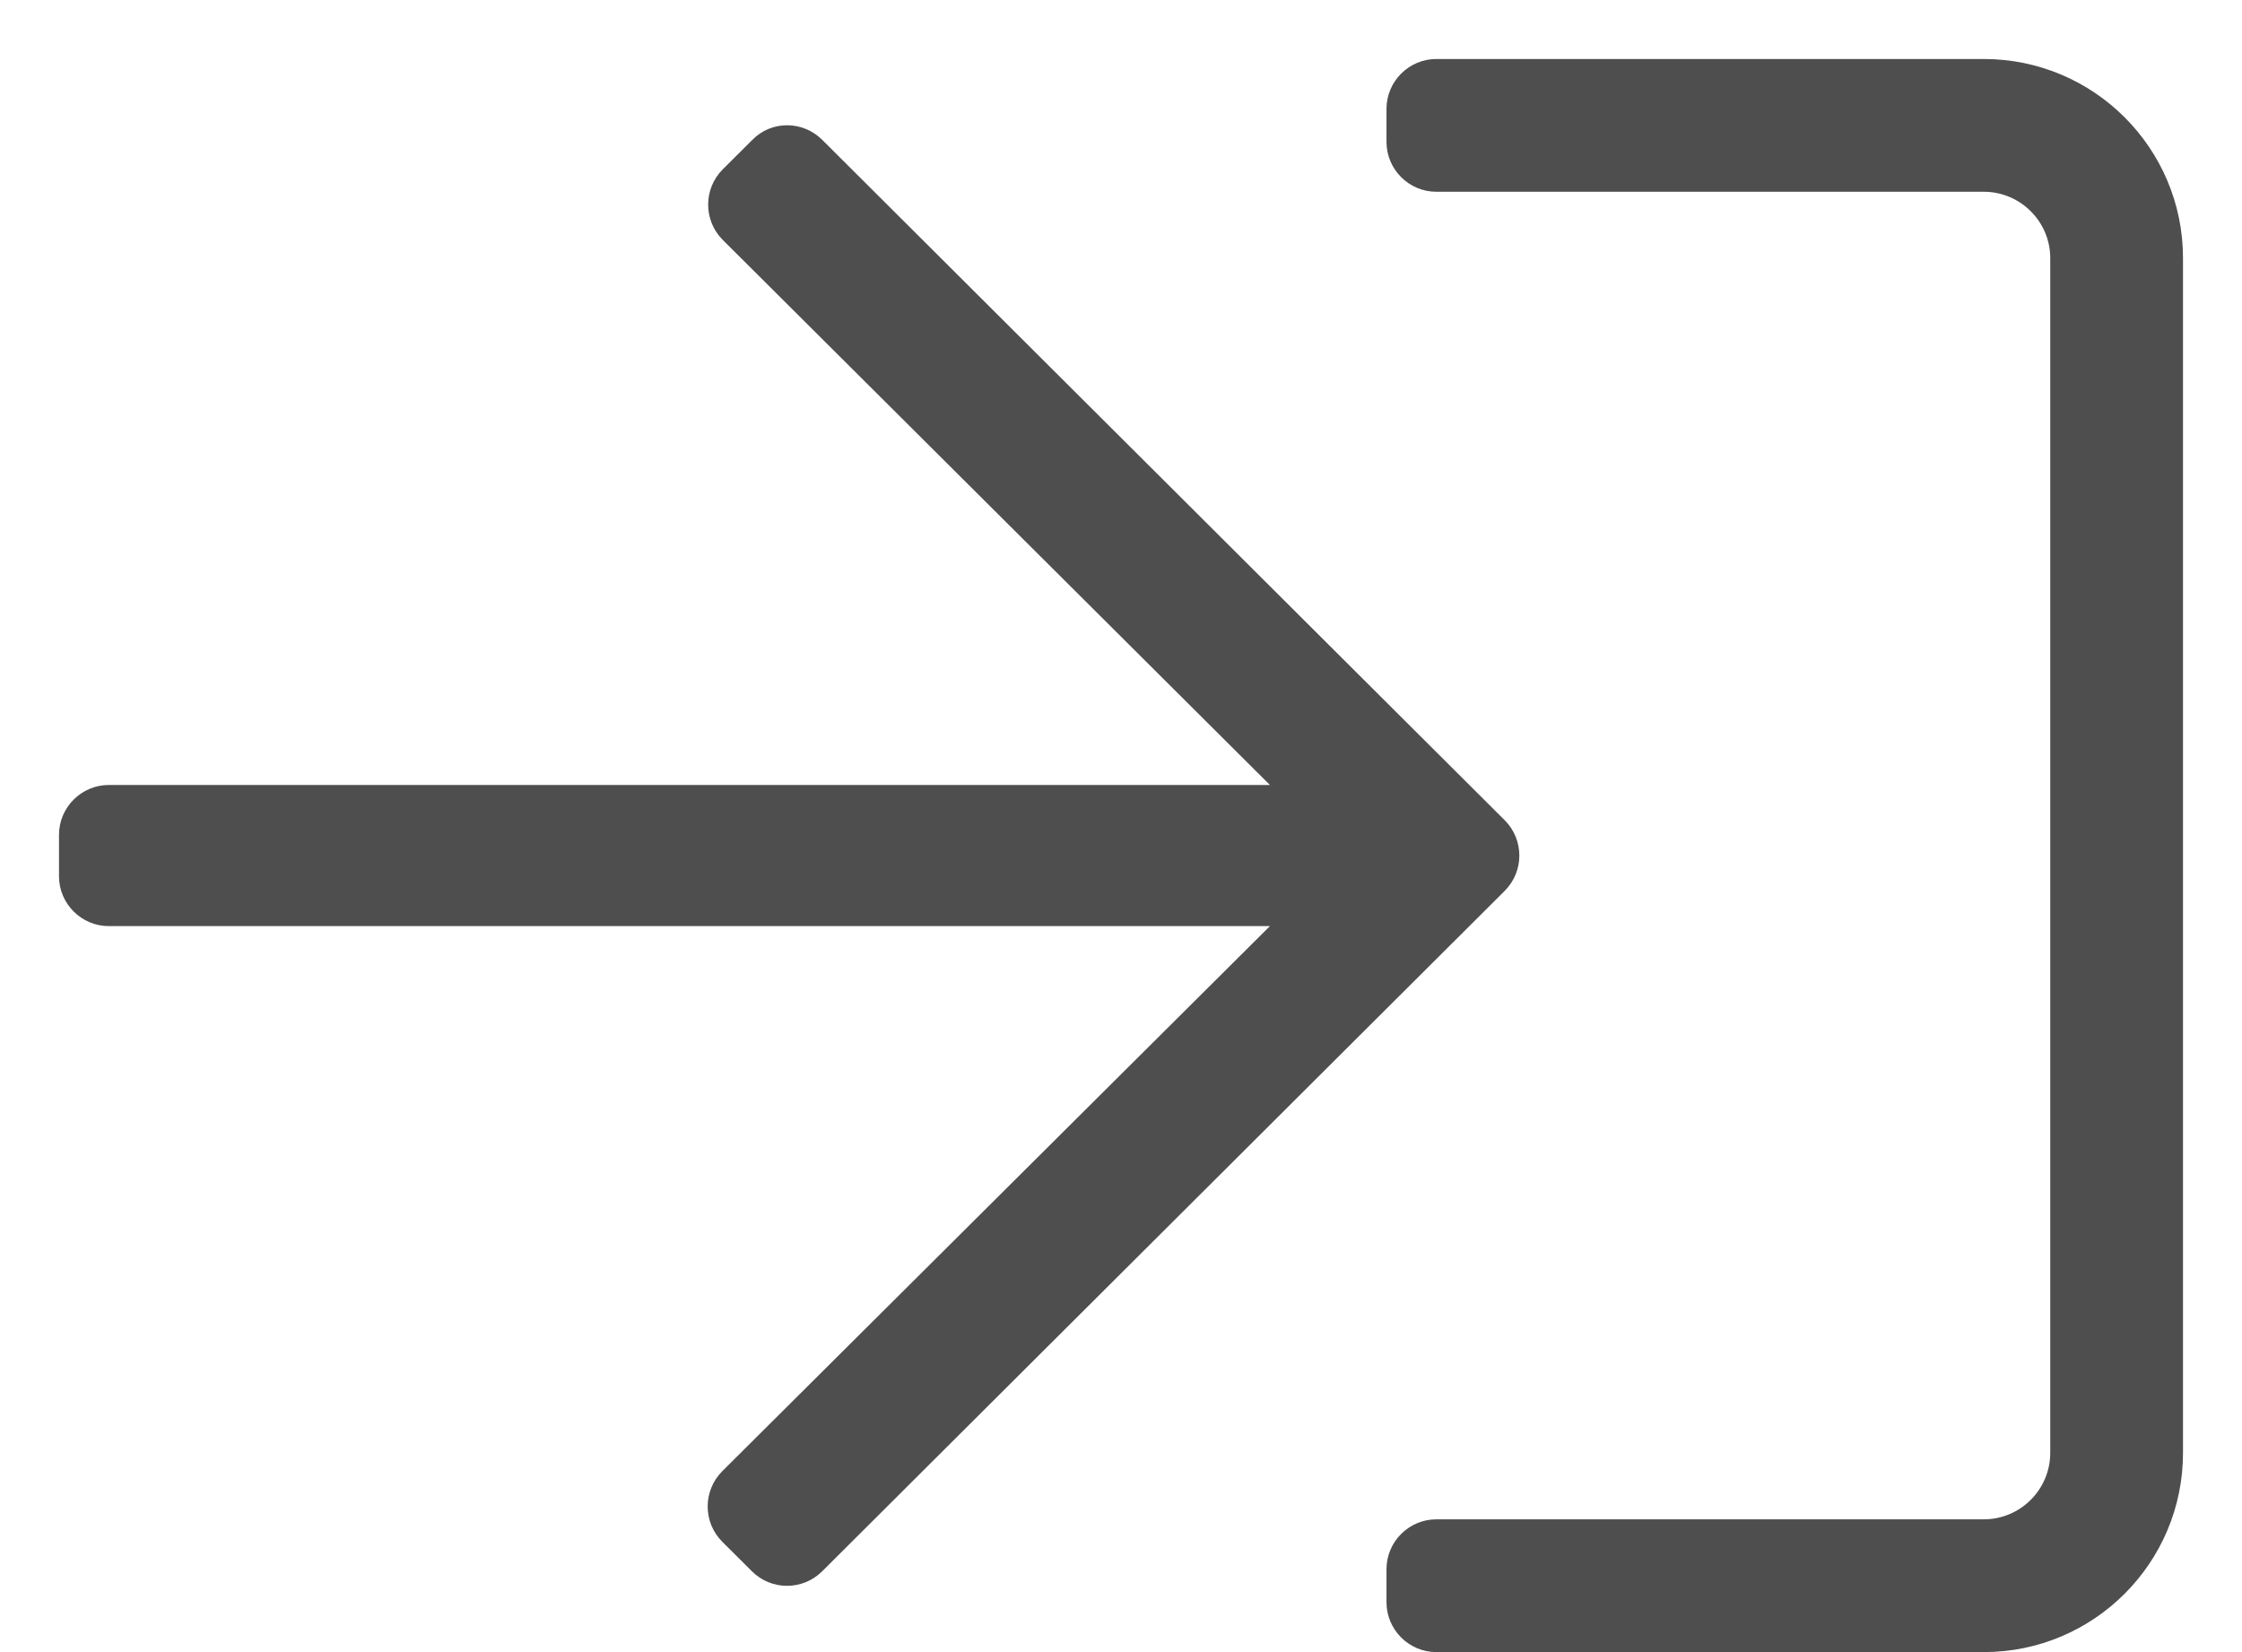 <?xml version="1.0" encoding="UTF-8"?>
<svg width="19px" height="14px" viewBox="0 0 19 14" version="1.1" xmlns="http://www.w3.org/2000/svg" xmlns:xlink="http://www.w3.org/1999/xlink">
    <title>sign-in</title>
    <g id="Symbols" stroke="none" stroke-width="1" fill="none" fill-rule="evenodd">
        <g id="Header---Logged-Out" transform="translate(-1241, -36)" fill="#4E4E4E" fill-rule="nonzero">
            <g id="Group-2" transform="translate(1241.5, 32)">
                <g id="sign-in" transform="translate(0, 4.5)">
                    <path d="M6.469,0.686 C6.303,0.52 6.036,0.52 5.875,0.686 L5.625,0.935 C5.46,1.1 5.46,1.368 5.625,1.533 L10.262,6.152 L0.422,6.152 C0.19,6.152 0,6.342 0,6.574 L0,6.926 C0,7.158 0.19,7.348 0.422,7.348 L10.262,7.348 L5.621,11.967 C5.456,12.132 5.456,12.4 5.621,12.565 L5.871,12.814 C6.036,12.98 6.303,12.98 6.469,12.814 L12.252,7.049 C12.417,6.884 12.417,6.616 12.252,6.451 L6.469,0.686 Z M18,11.812 L18,1.687 C18,0.756 17.244,0 16.312,0 L11.672,0 C11.44,0 11.25,0.19 11.25,0.422 L11.25,0.703 C11.25,0.935 11.44,1.125 11.672,1.125 L16.312,1.125 C16.622,1.125 16.875,1.378 16.875,1.687 L16.875,11.812 C16.875,12.122 16.622,12.375 16.312,12.375 L11.672,12.375 C11.44,12.375 11.25,12.565 11.25,12.797 L11.25,13.078 C11.25,13.31 11.44,13.5 11.672,13.5 L16.312,13.5 C17.244,13.5 18,12.744 18,11.812 Z" id="Shape"></path>
                </g>
            </g>
        </g>
    </g>
</svg>